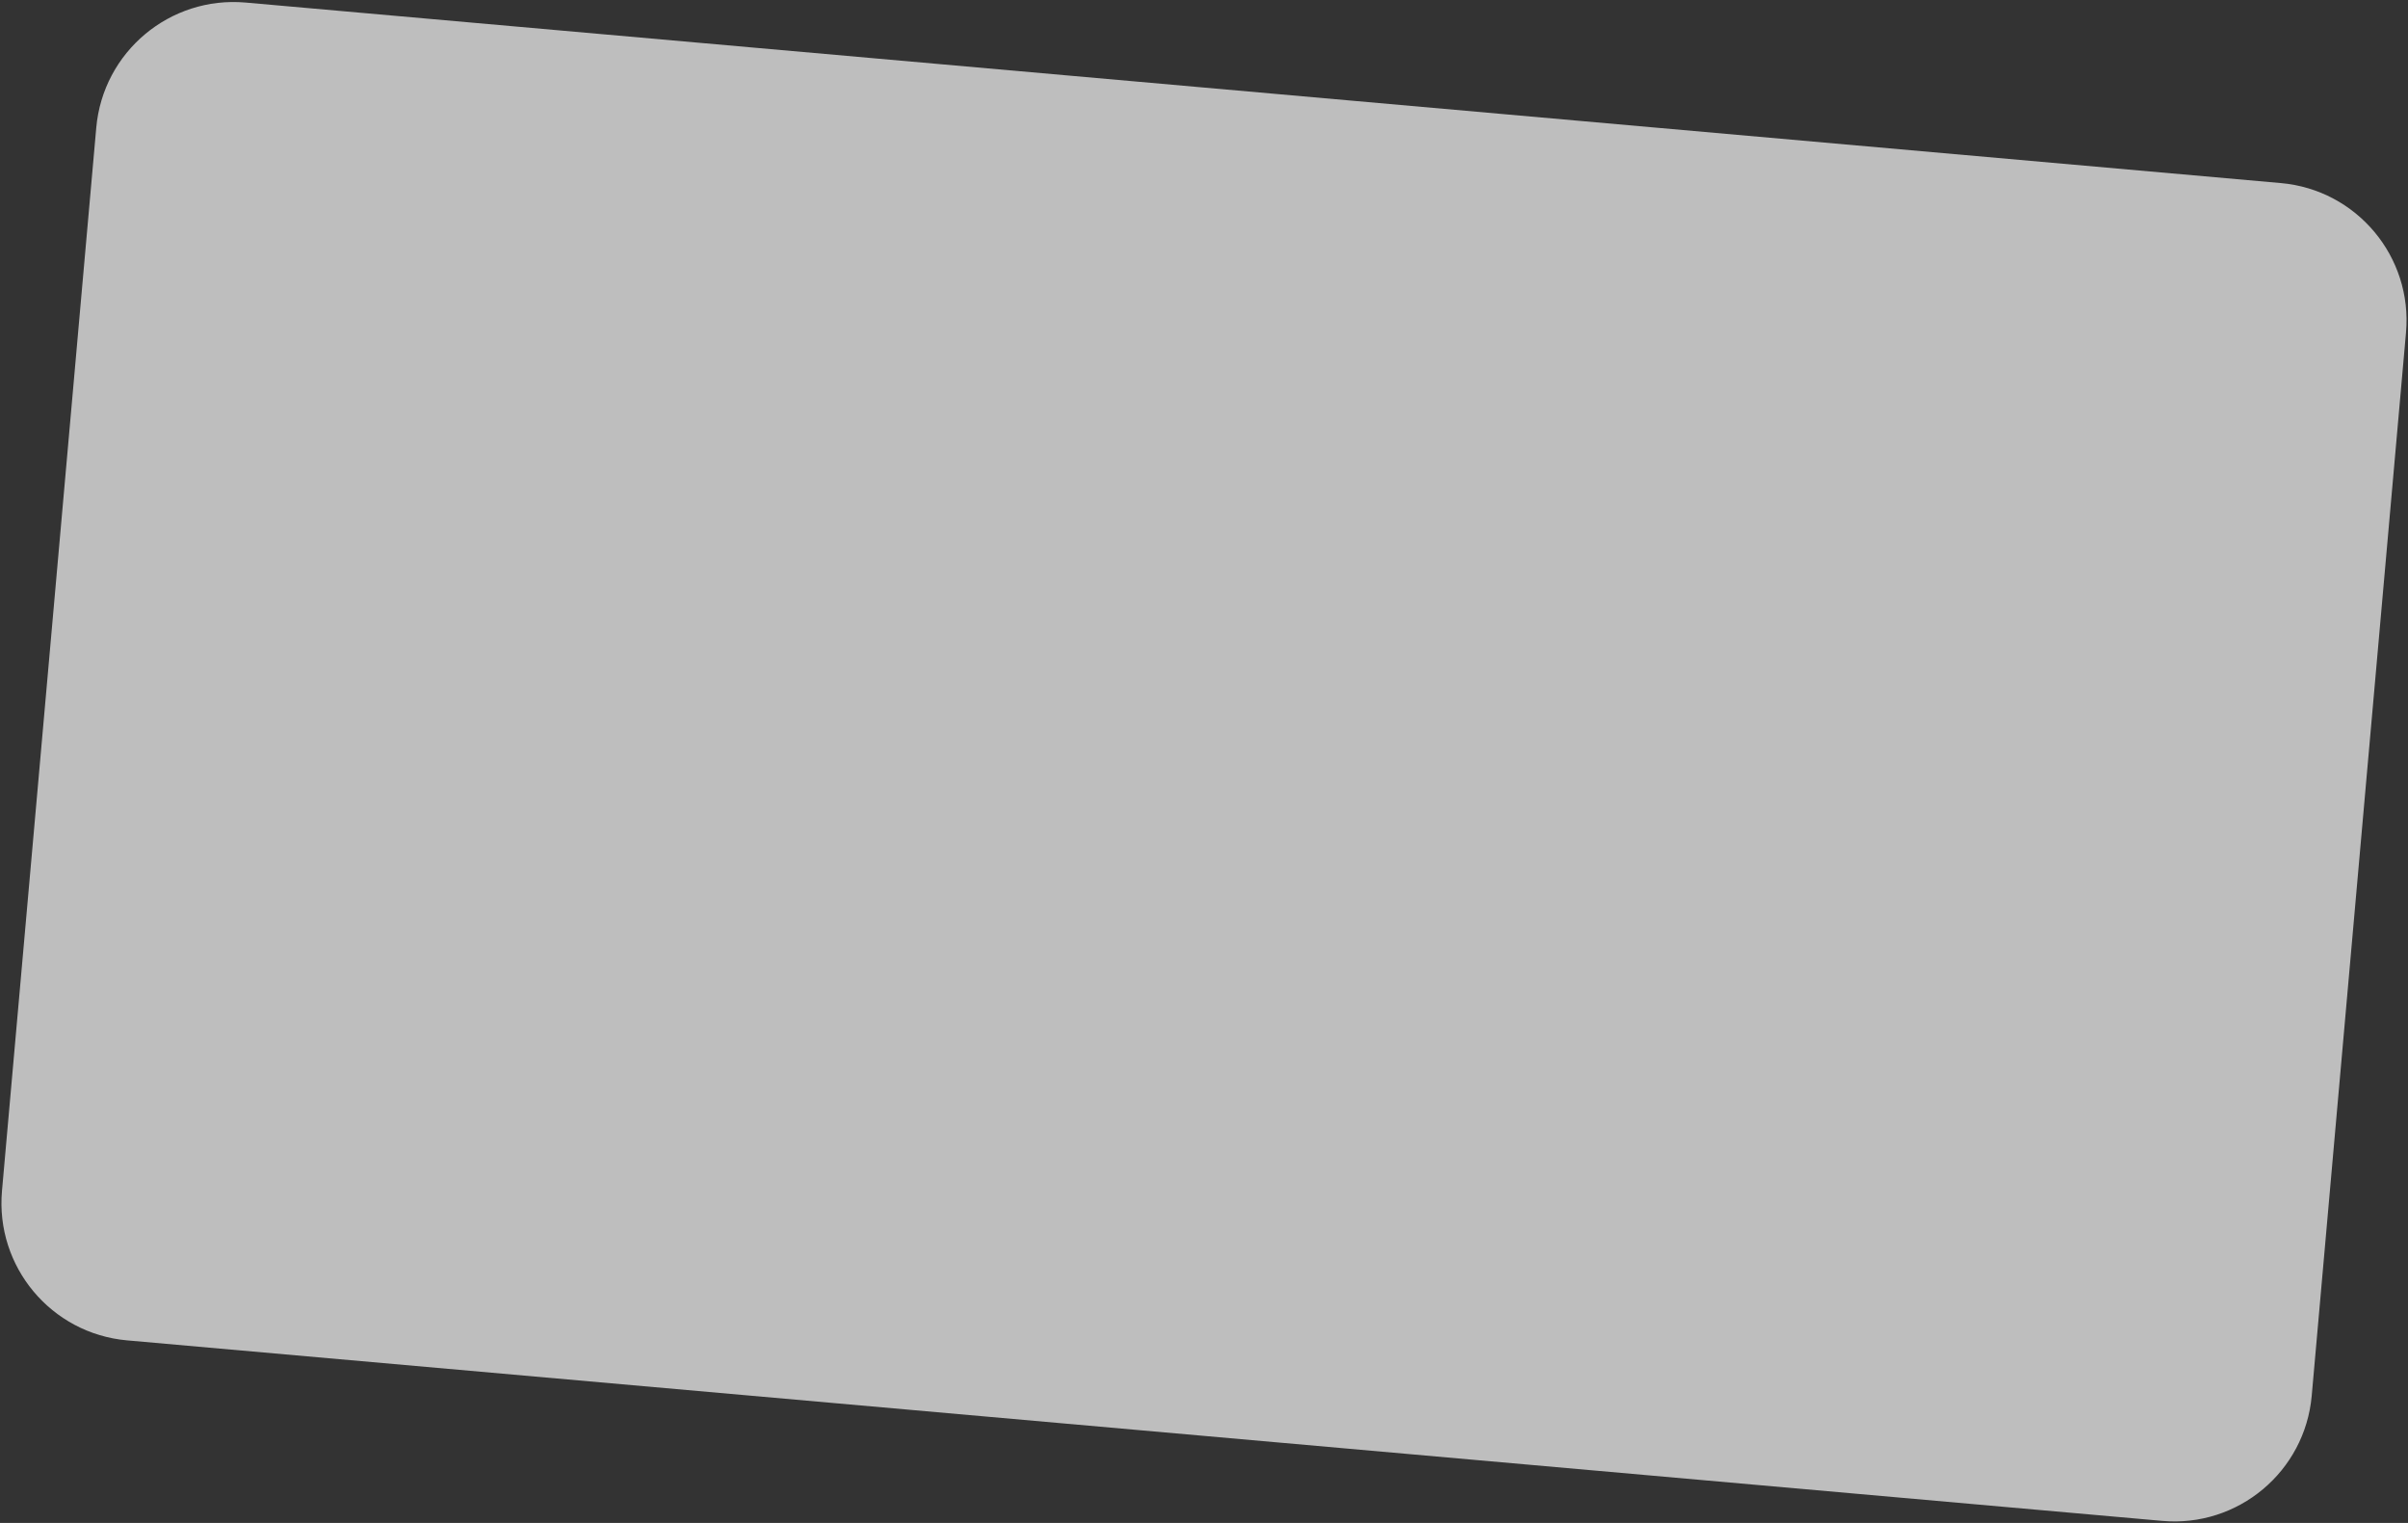 <svg width="1118" height="707" viewBox="0 0 1118 707" fill="none" xmlns="http://www.w3.org/2000/svg">
<rect x="0" y="0" width="1118" height="707" fill="#333333" stroke="none"/>
<g clip-path="url(#clip0_55_763)">
<path d="M59.019 622.243L1003.9 706.039C1039.11 709.162 1070.18 683.151 1073.3 647.943L1117.07 154.392C1120.2 119.184 1094.19 88.111 1058.98 84.989L114.096 1.192C78.888 -1.93 47.815 24.08 44.693 59.288L0.923 552.839C-2.2 588.047 23.811 619.12 59.019 622.243Z" fill="#FAFAFA" fill-opacity="0.7"/>
</g>
<defs>
<clipPath id="clip0_55_763">
<rect width="1118" height="707" fill="white"/>
</clipPath>
</defs>
</svg>
